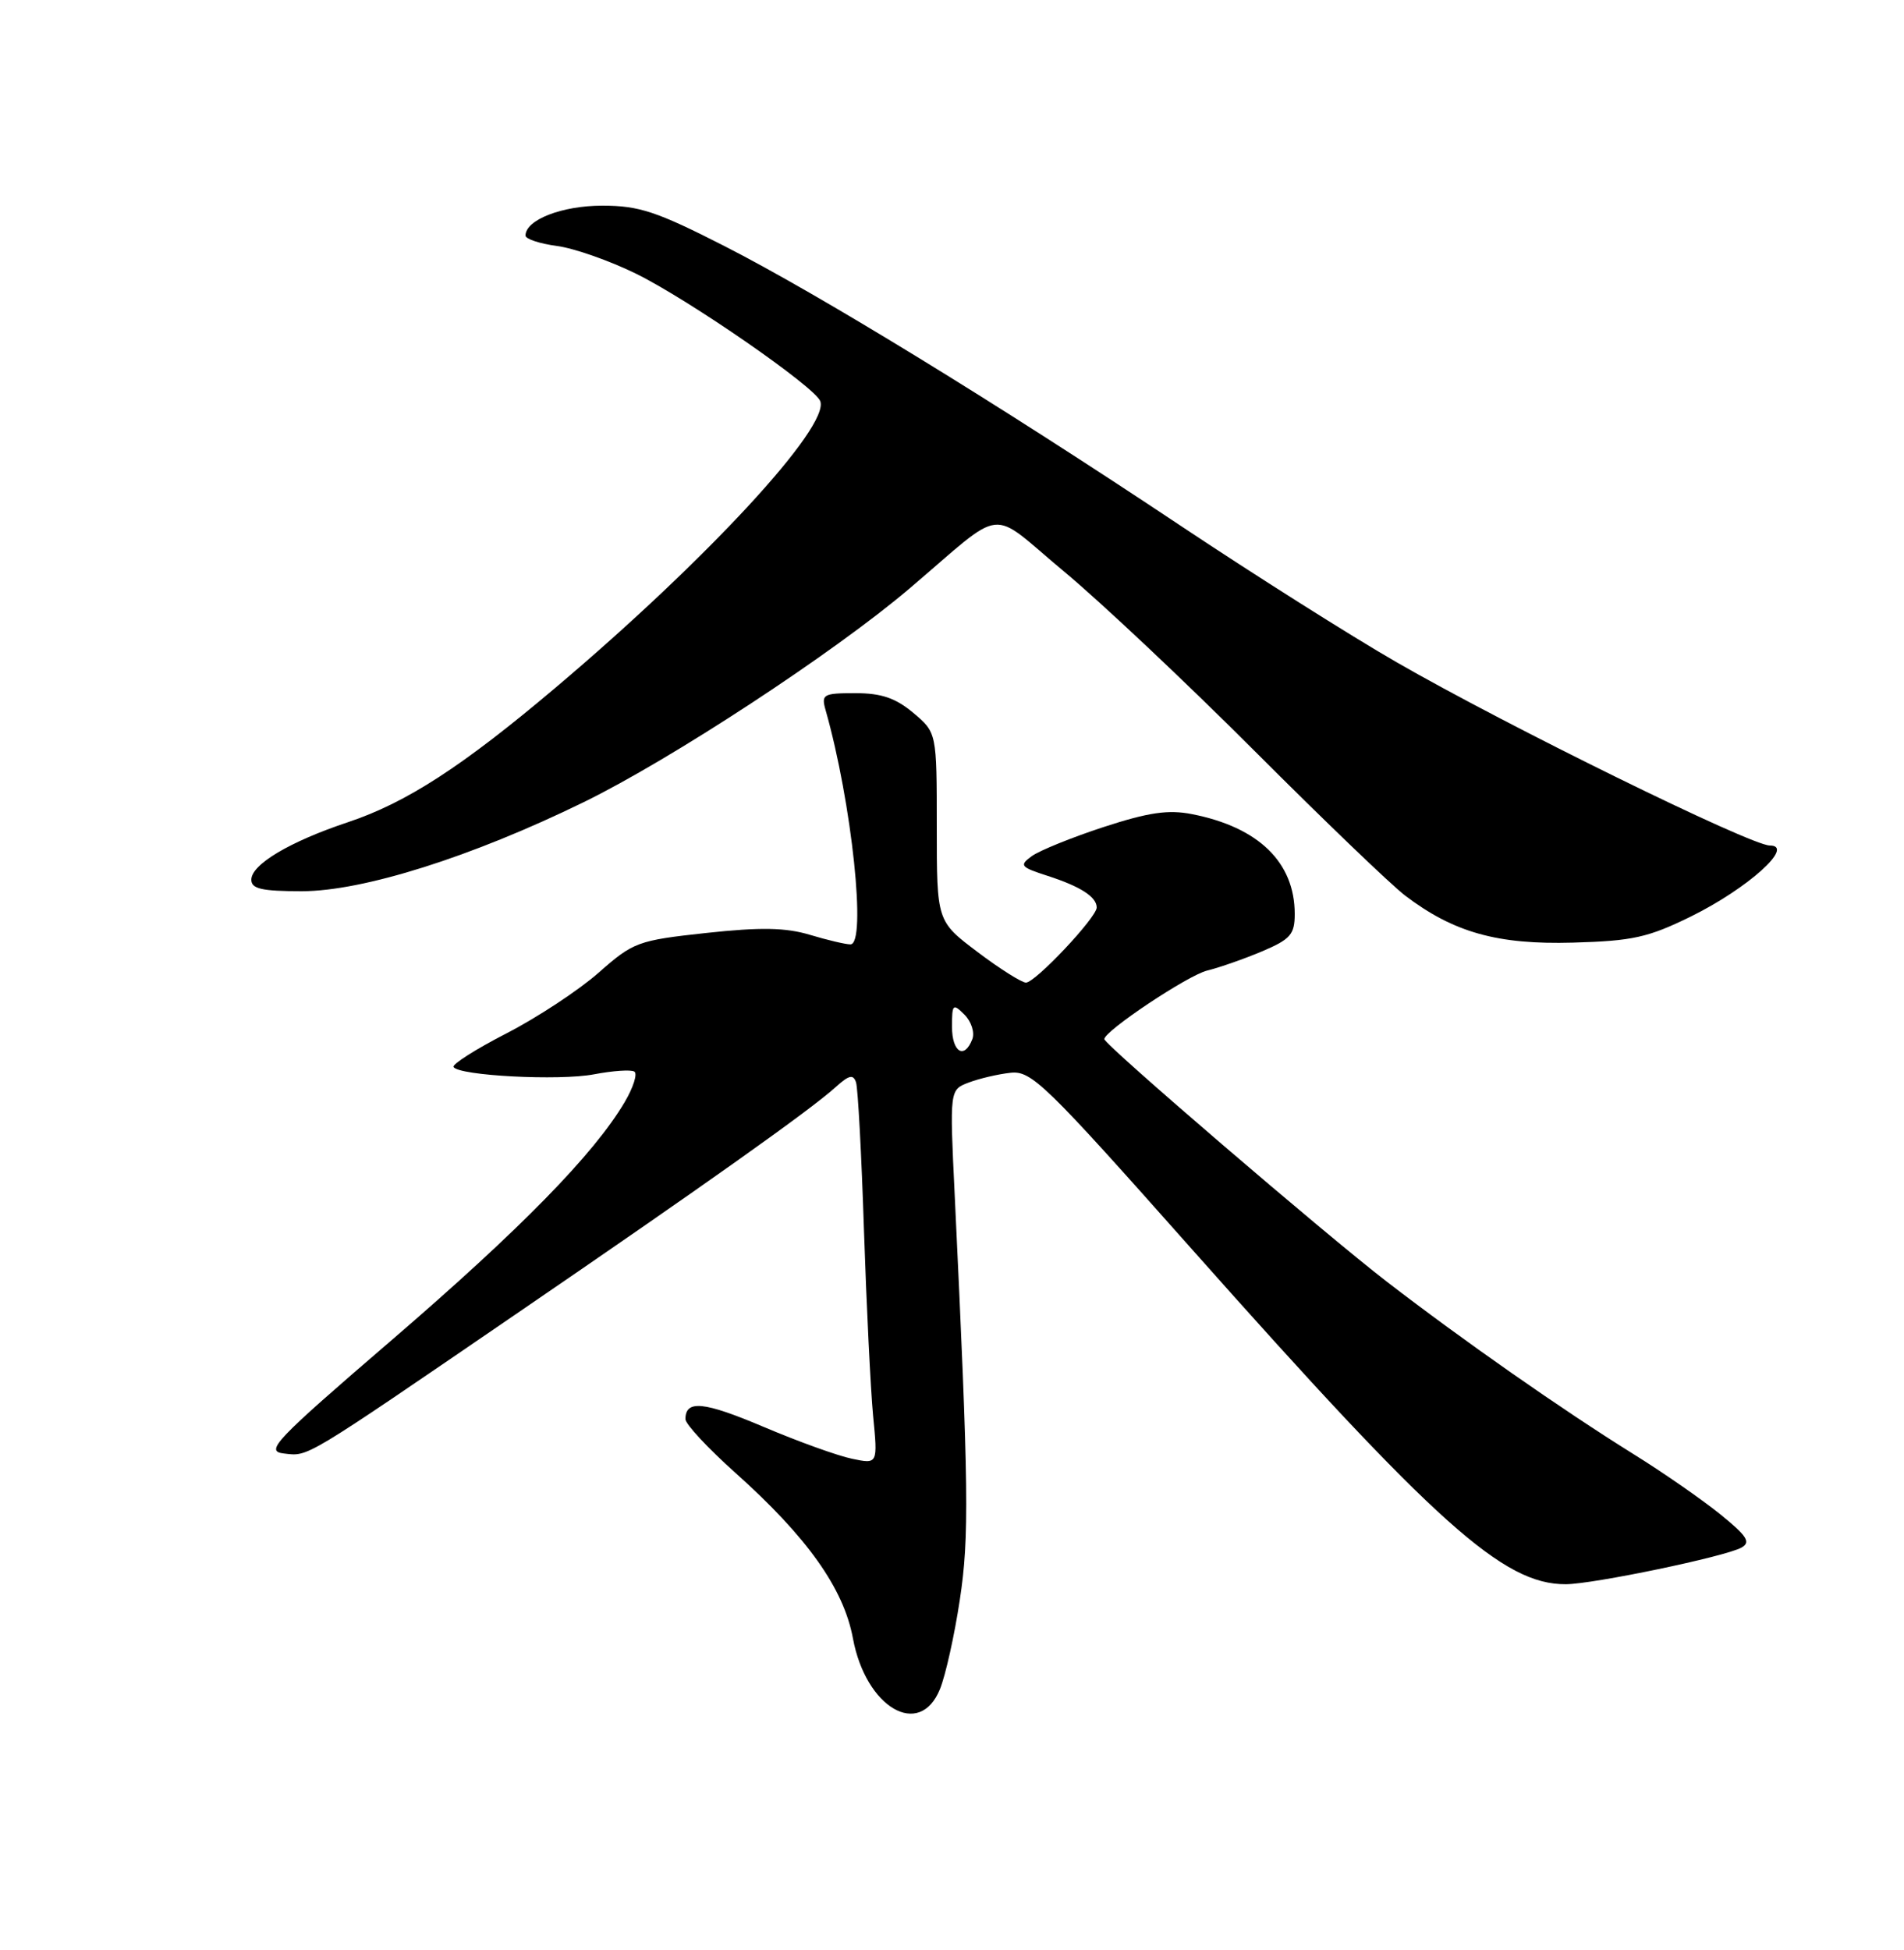 <?xml version="1.0" encoding="UTF-8" standalone="no"?>
<!DOCTYPE svg PUBLIC "-//W3C//DTD SVG 1.1//EN" "http://www.w3.org/Graphics/SVG/1.1/DTD/svg11.dtd" >
<svg xmlns="http://www.w3.org/2000/svg" xmlns:xlink="http://www.w3.org/1999/xlink" version="1.1" viewBox="0 0 250 256">
 <g >
 <path fill="currentColor"
d=" M 123.42 221.75 C 124.15 219.96 125.32 214.71 126.02 210.07 C 127.28 201.80 127.20 195.49 125.35 156.78 C 124.69 143.07 124.69 143.07 127.19 142.12 C 128.56 141.60 131.02 141.02 132.66 140.84 C 135.42 140.52 137.18 142.23 156.50 164.00 C 188.61 200.16 197.40 208.03 205.61 207.98 C 209.22 207.96 226.56 204.35 228.66 203.17 C 229.92 202.46 229.40 201.65 225.85 198.78 C 223.46 196.85 218.35 193.30 214.50 190.91 C 205.03 185.01 192.25 176.08 182.09 168.26 C 173.95 161.99 145.00 137.14 145.00 136.42 C 145.00 135.35 155.96 128.04 158.50 127.42 C 160.15 127.01 163.41 125.87 165.75 124.88 C 169.44 123.31 170.00 122.67 170.00 119.99 C 170.00 113.21 165.25 108.59 156.50 106.88 C 153.40 106.27 150.80 106.65 144.89 108.58 C 140.71 109.95 136.47 111.67 135.47 112.40 C 133.80 113.62 133.98 113.83 137.57 114.99 C 141.87 116.38 144.00 117.75 144.00 119.14 C 144.00 120.44 135.94 129.00 134.71 129.00 C 134.15 129.00 131.28 127.19 128.34 124.97 C 123.00 120.94 123.00 120.94 123.00 108.56 C 123.00 96.18 123.00 96.18 119.92 93.59 C 117.60 91.64 115.73 91.00 112.31 91.00 C 108.08 91.00 107.81 91.15 108.41 93.25 C 111.85 105.36 113.82 124.01 111.66 123.98 C 111.02 123.98 108.62 123.41 106.32 122.72 C 103.15 121.77 99.87 121.71 92.75 122.48 C 83.74 123.46 83.17 123.67 78.61 127.69 C 76.00 129.99 70.55 133.58 66.51 135.66 C 62.46 137.74 59.33 139.73 59.55 140.08 C 60.26 141.22 73.42 141.91 77.99 141.04 C 80.46 140.57 82.85 140.40 83.29 140.68 C 83.73 140.95 83.16 142.76 82.02 144.69 C 78.00 151.51 68.32 161.39 51.50 175.87 C 35.98 189.22 34.74 190.53 37.29 190.82 C 40.55 191.19 39.60 191.77 67.67 172.57 C 92.38 155.68 106.47 145.68 109.72 142.72 C 111.48 141.13 112.04 141.00 112.40 142.10 C 112.65 142.87 113.12 151.60 113.44 161.50 C 113.77 171.40 114.31 182.36 114.64 185.86 C 115.26 192.22 115.26 192.22 111.88 191.51 C 110.02 191.13 104.80 189.25 100.28 187.33 C 92.38 183.98 90.00 183.75 90.00 186.31 C 90.00 186.96 92.95 190.13 96.55 193.35 C 105.99 201.79 110.78 208.54 111.99 215.08 C 113.68 224.20 120.75 228.33 123.42 221.75 Z  M 222.04 120.31 C 229.50 116.63 235.76 111.00 232.38 111.00 C 229.87 111.00 197.81 95.26 183.36 86.93 C 177.38 83.49 164.62 75.42 155.00 69.01 C 131.12 53.09 107.58 38.66 95.11 32.30 C 86.20 27.76 83.92 27.00 79.08 27.00 C 73.78 27.00 69.00 28.86 69.00 30.93 C 69.00 31.37 70.85 31.99 73.12 32.29 C 75.38 32.59 80.05 34.23 83.49 35.92 C 90.48 39.36 106.97 50.77 107.70 52.66 C 108.98 55.99 92.86 73.44 73.00 90.23 C 60.74 100.60 53.37 105.38 45.69 107.94 C 38.04 110.49 33.00 113.49 33.00 115.49 C 33.00 116.69 34.37 117.00 39.62 117.00 C 47.67 117.00 61.93 112.50 76.64 105.31 C 88.09 99.72 109.48 85.70 119.35 77.32 C 132.29 66.32 129.61 66.63 139.69 75.01 C 144.54 79.04 155.83 89.68 164.79 98.65 C 173.75 107.62 182.61 116.13 184.48 117.56 C 190.85 122.41 196.60 124.03 206.53 123.75 C 214.37 123.53 216.40 123.08 222.04 120.31 Z  M 125.00 134.79 C 125.00 131.81 125.12 131.69 126.64 133.21 C 127.54 134.11 128.00 135.55 127.67 136.42 C 126.62 139.14 125.00 138.14 125.00 134.79 Z "/>
</g>
</svg>